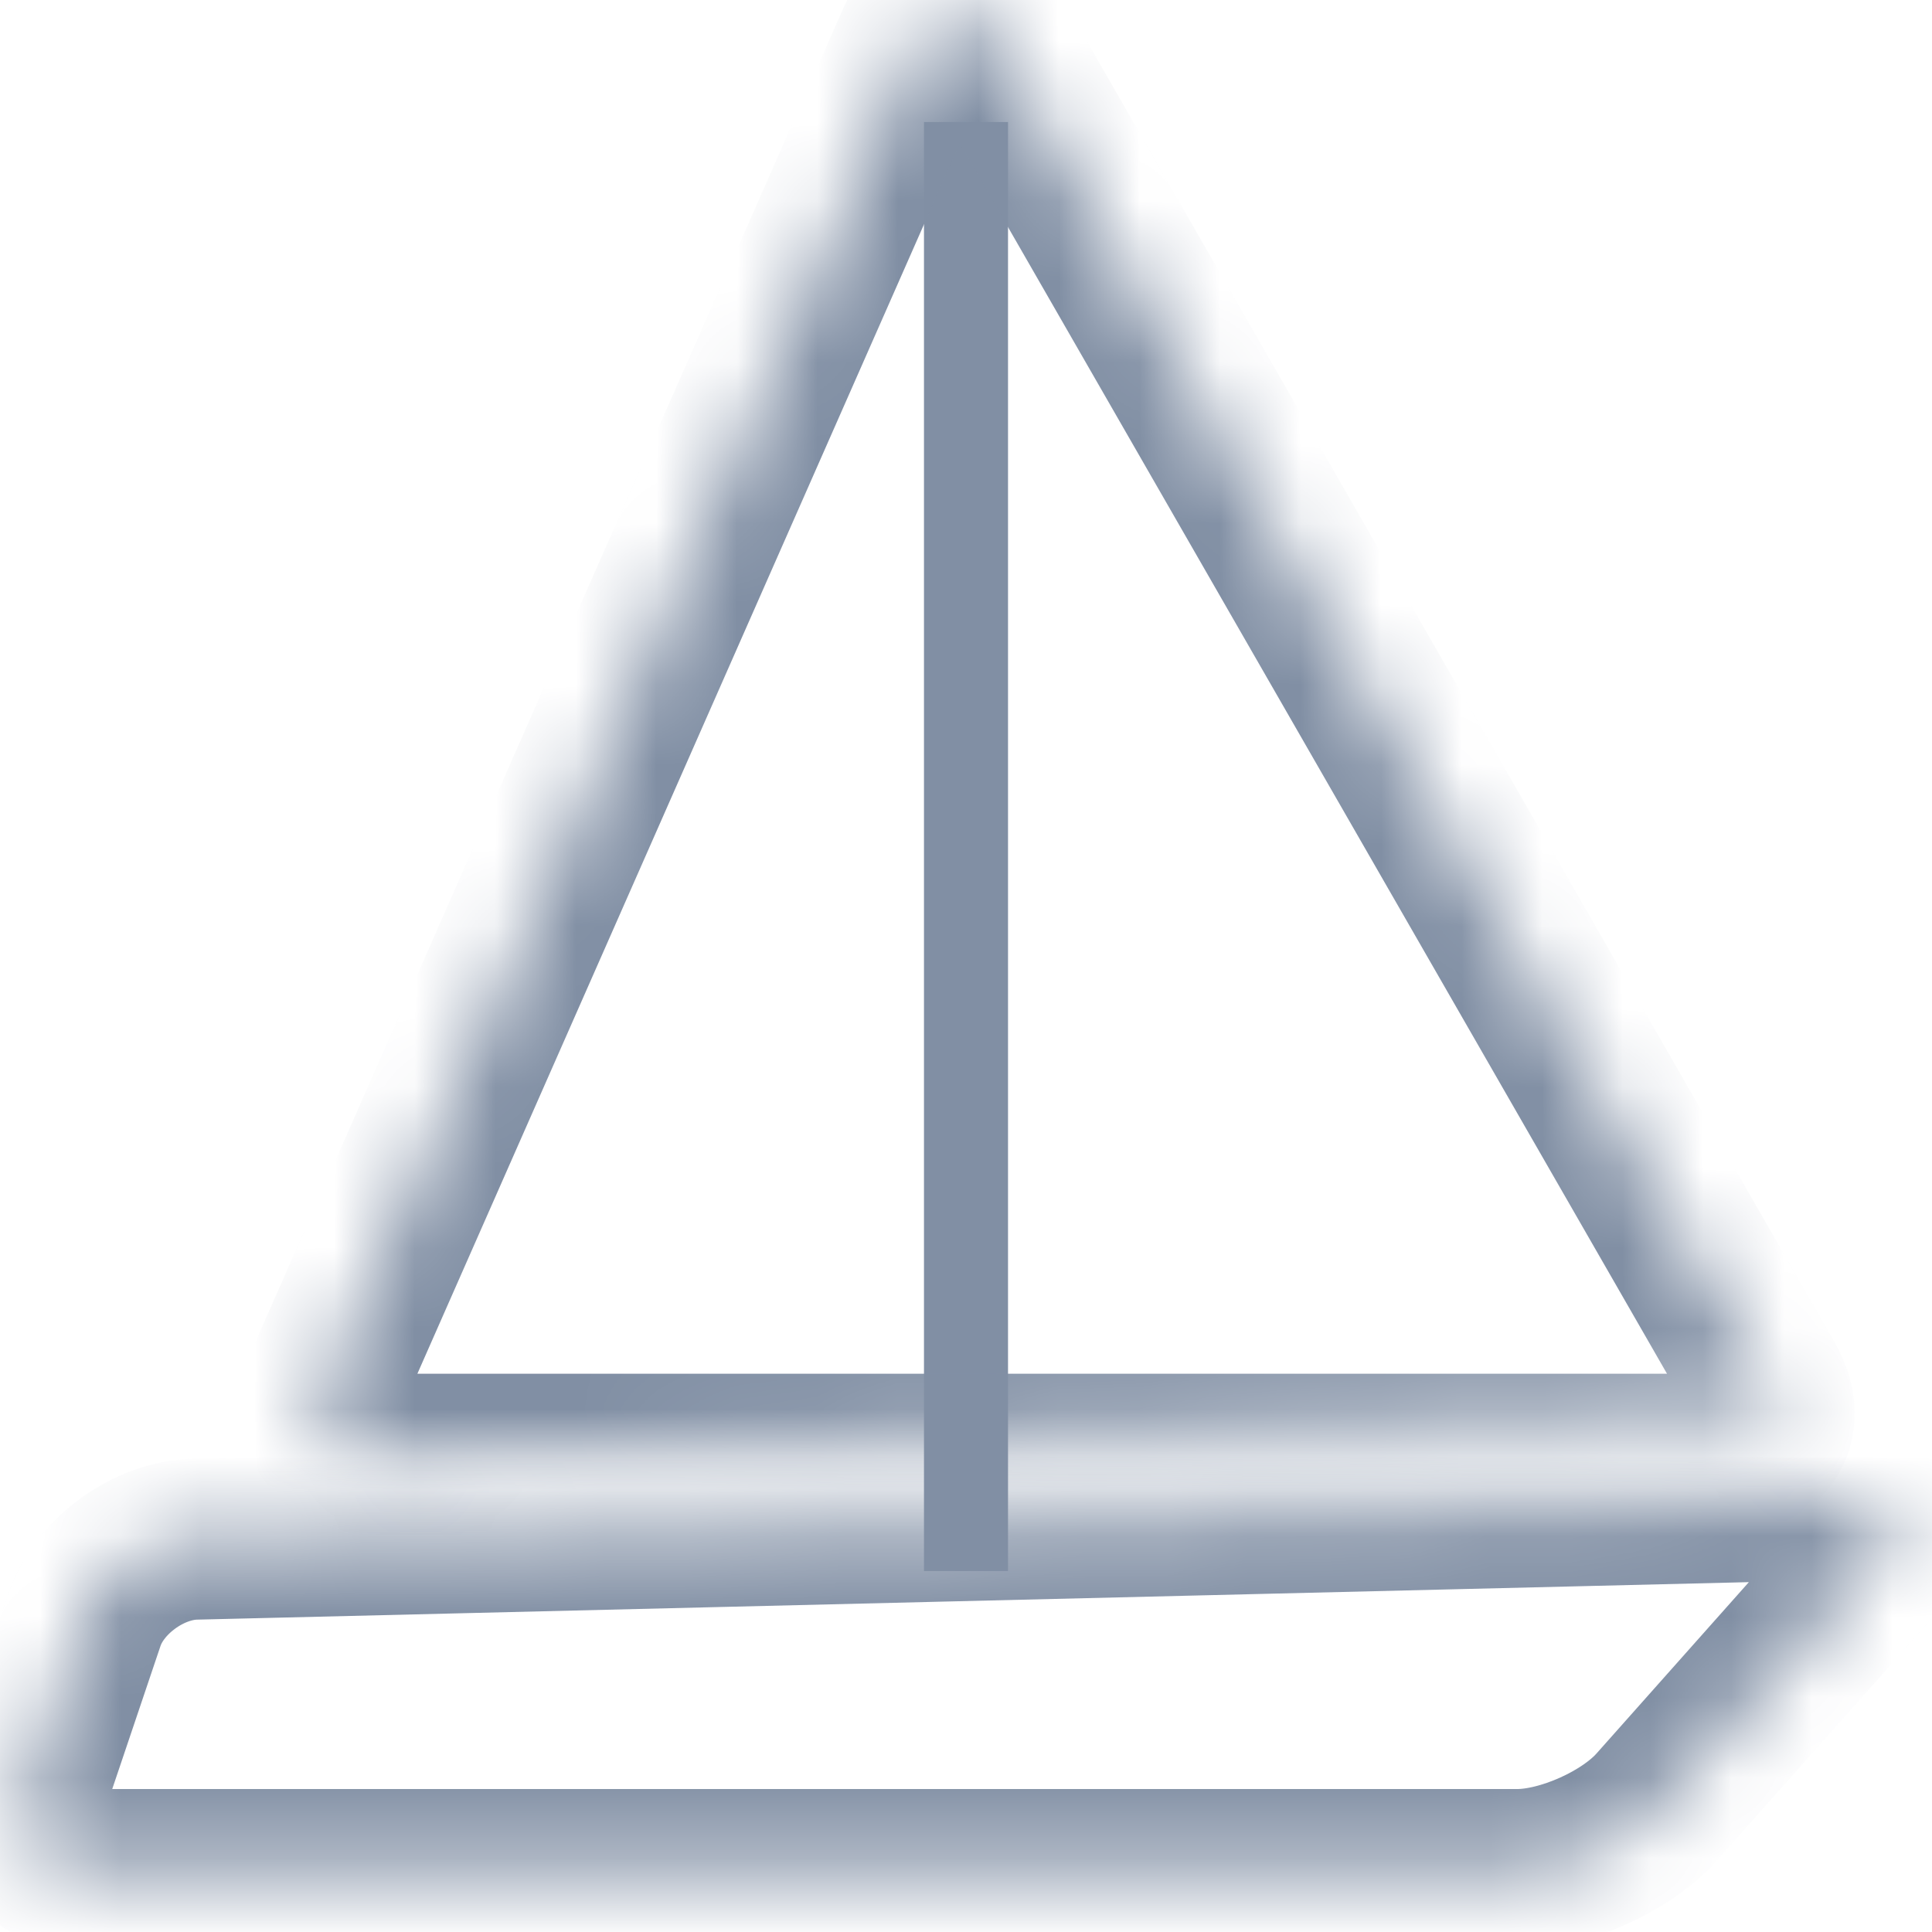 <svg width="24" height="24" viewBox="0 0 24 24" xmlns="http://www.w3.org/2000/svg" xmlns:xlink="http://www.w3.org/1999/xlink"><title>sail</title><defs><path d="M1.024 18.064c-.563-.009-.836-.426-.608-.942L7.736.51c.119-.268.287-.403.462-.403.164 0 .333.12.47.358l9.599 16.7a.813.813 0 0 1 .12.4v.5h-.628c.4-.007.629-.209.629-.5l-17.364.5z" id="a"/><path d="M.279 3.94a.94.94 0 0 1 .05-.272l.72-2.125C1.23 1.003 1.84.554 2.423.54l20.53-.496h.057c.324.005.502.128.509.318v.022c-.004.117-.071.258-.206.41L20.577 3.87c-.38.427-1.16.774-1.73.774H1.042c-.456 0-.75-.274-.762-.657V3.94z" id="c"/></defs><g fill="none" fill-rule="evenodd"><path fill="#818FA4" d="M11.478 19.516h1.044v-18h-1.044z"/><g transform="translate(3.652)"><mask id="b" fill="#fff"><use xlink:href="#a"/></mask><path d="M7.737.51c.23-.521.647-.54.932-.045l9.598 16.7c.284.497.051.9-.528.9H1.043c-.576 0-.857-.422-.628-.943L7.737.51z" stroke="#818FA4" stroke-width="2" mask="url(#b)"/></g><g transform="translate(0 18.58)"><mask id="d" fill="#fff"><use xlink:href="#c"/></mask><path d="M1.048 1.543c.182-.54.793-.989 1.376-1.003l20.53-.496c.578-.013.737.323.358.75L20.577 3.87c-.38.427-1.16.774-1.729.774H1.041c-.575 0-.894-.436-.71-.977l.717-2.125z" stroke="#818FA4" stroke-width="2" mask="url(#d)"/></g></g></svg>
